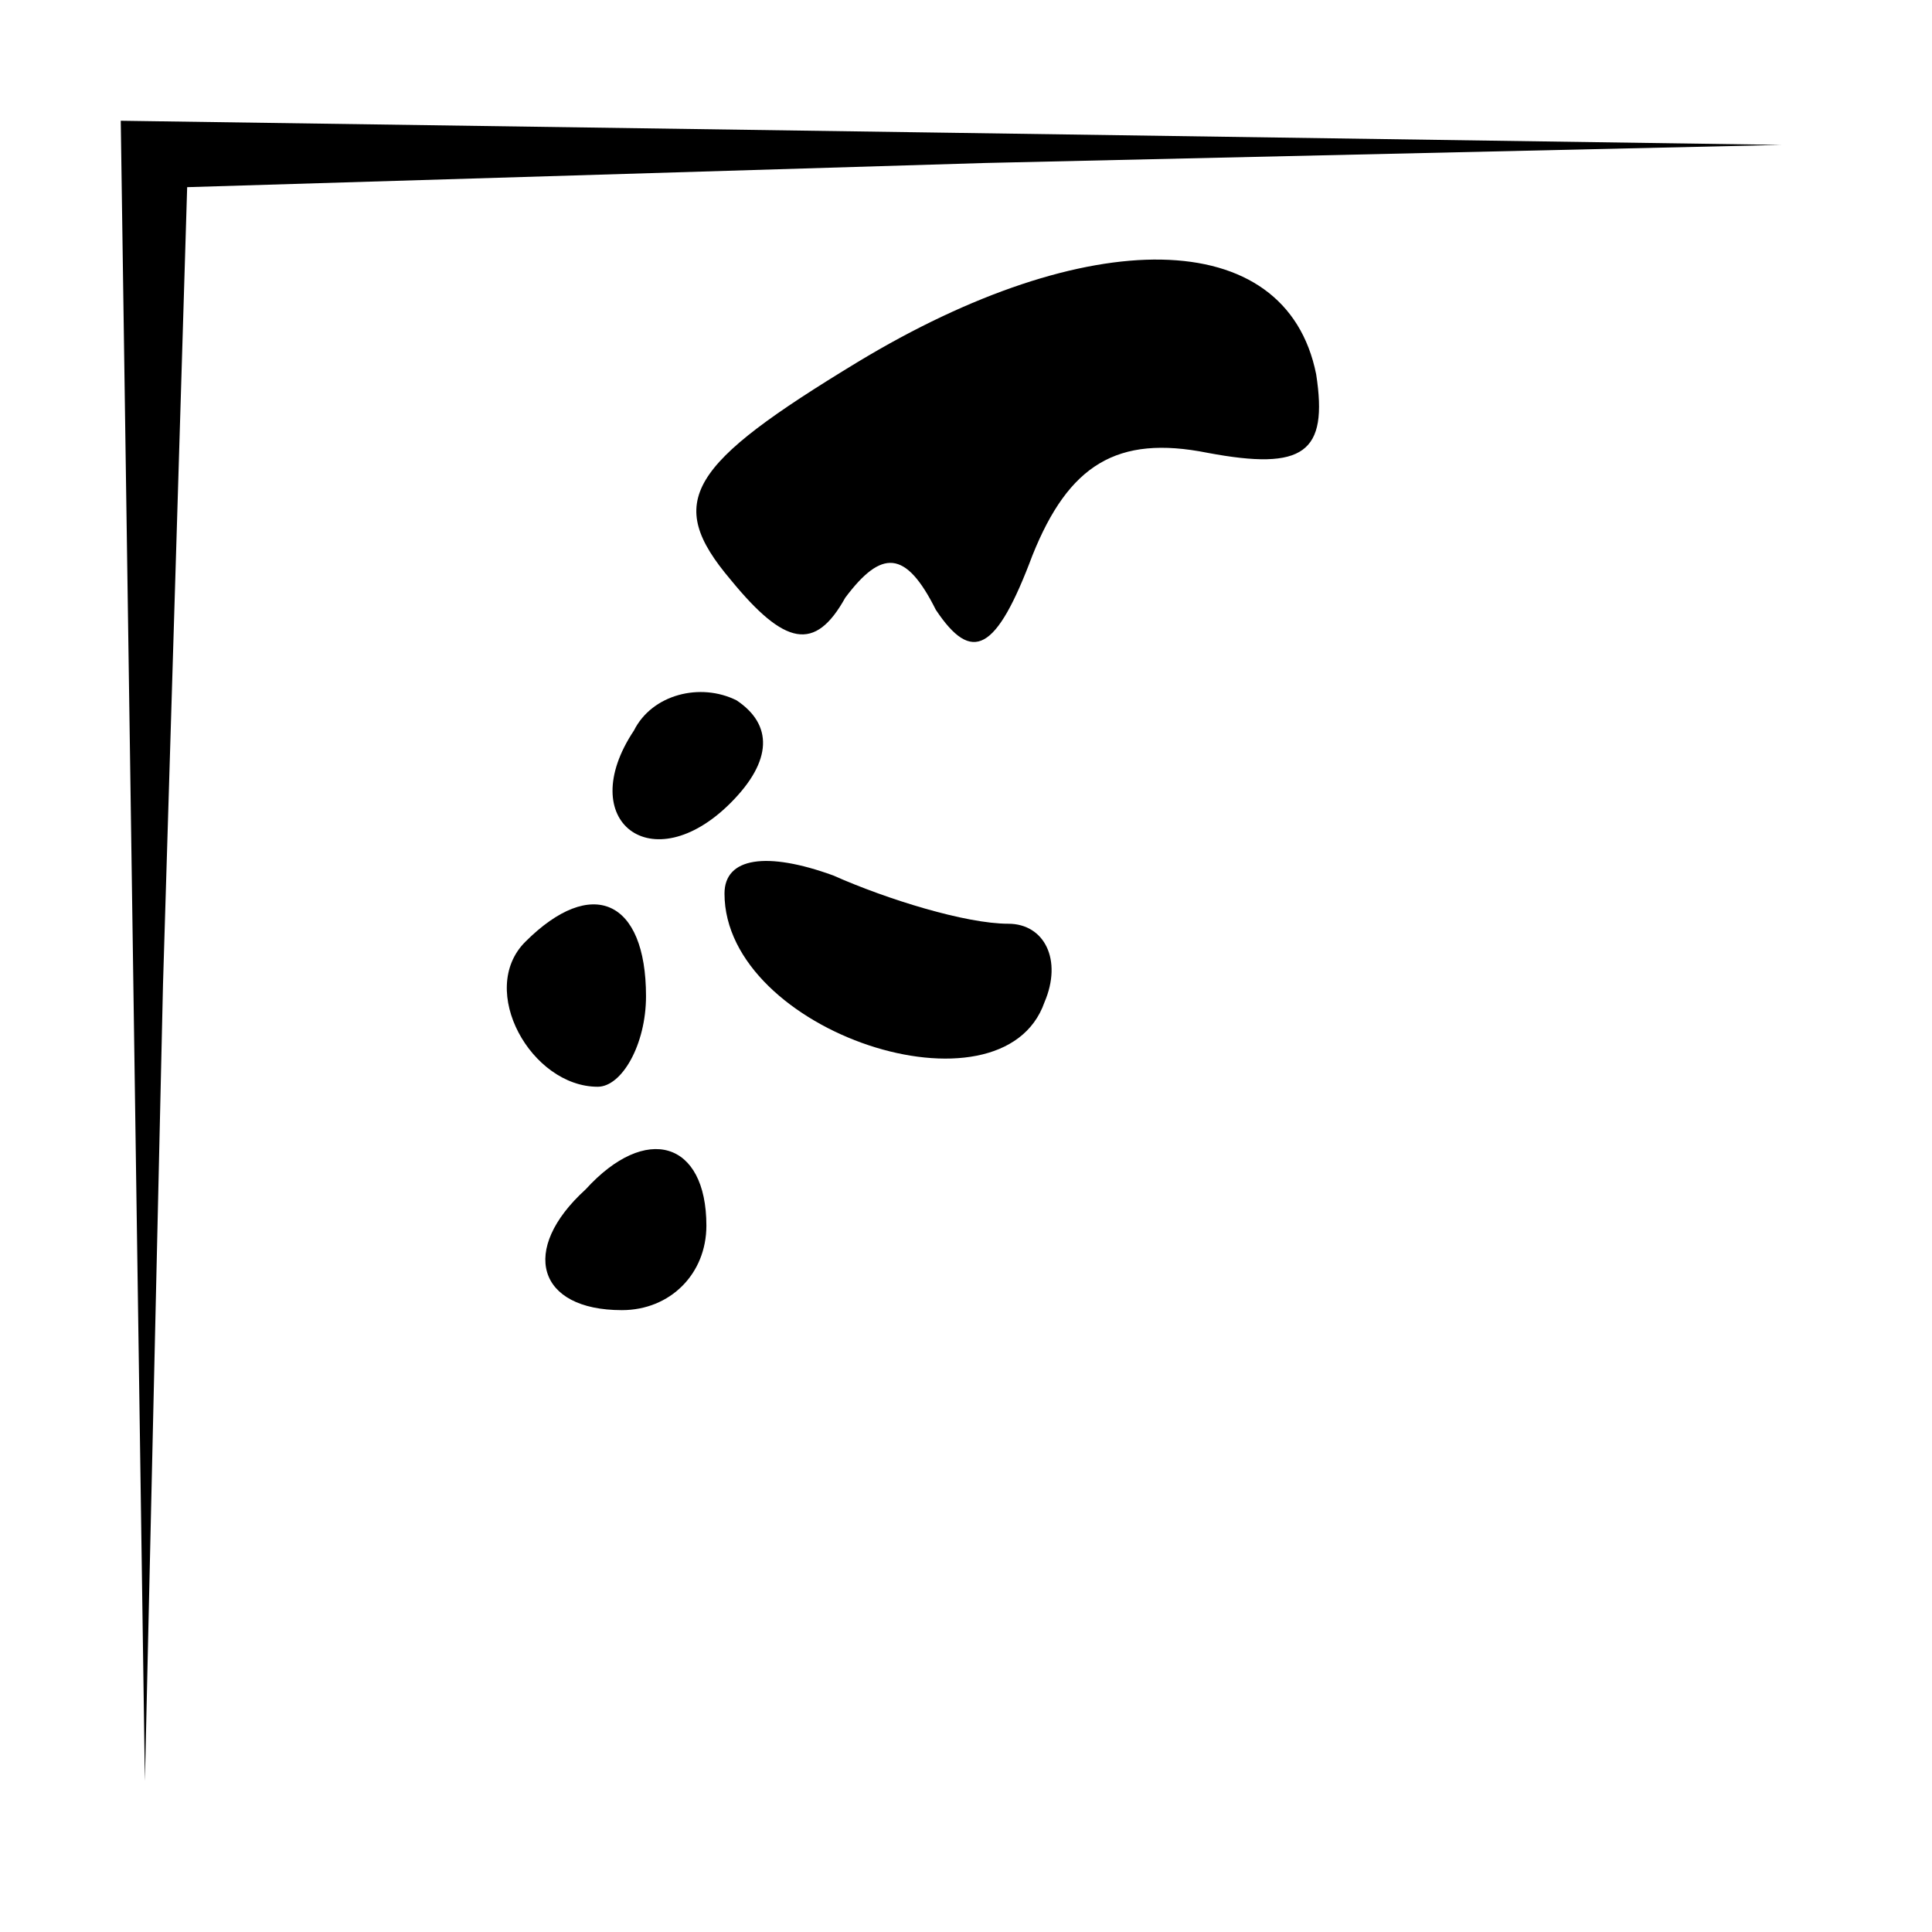 <?xml version="1.0" standalone="no"?>
<!DOCTYPE svg PUBLIC "-//W3C//DTD SVG 20010904//EN"
 "http://www.w3.org/TR/2001/REC-SVG-20010904/DTD/svg10.dtd">
<svg version="1.0" xmlns="http://www.w3.org/2000/svg"
 width="32pt" height="32pt" viewBox="0 0 32 32"
 preserveAspectRatio="xMidYMid meet">
<g transform="translate(0,32) scale(0.1,-0.1)"
fill="#000000" stroke="none">
<path fill="#000000" stroke="none" d="M22 163 l2 -138 3 132 4 132 132 4 132
3 -137 2 -138 2 2 -137z"/>
<path fill="#000000" stroke="none" d="M142 260 c-28 -17 -32 -23 -21 -36 9
-11 14 -12 19 -3 6 8 10 8 15 -2 6 -9 10 -7 16 9 6 15 14 20 29 17 16 -3 20 0
18 13 -5 25 -38 25 -76 2z"/>
<path fill="#000000" stroke="none" d="M105 199 c-10 -15 3 -25 16 -12 7 7 7
13 1 17 -6 3 -14 1 -17 -5z"/>
<path fill="#000000" stroke="none" d="M120 172 c0 -23 46 -38 53 -18 3 7 0
13 -6 13 -7 0 -20 4 -29 8 -11 4 -18 3 -18 -3z"/>
<path fill="#000000" stroke="none" d="M87 164 c-8 -8 1 -24 12 -24 4 0 8 7 8
15 0 16 -9 20 -20 9z"/>
<path fill="#000000" stroke="none" d="M97 123 c-11 -10 -8 -20 6 -20 8 0 14
6 14 14 0 14 -10 17 -20 6z"/>
</g>
</svg>

